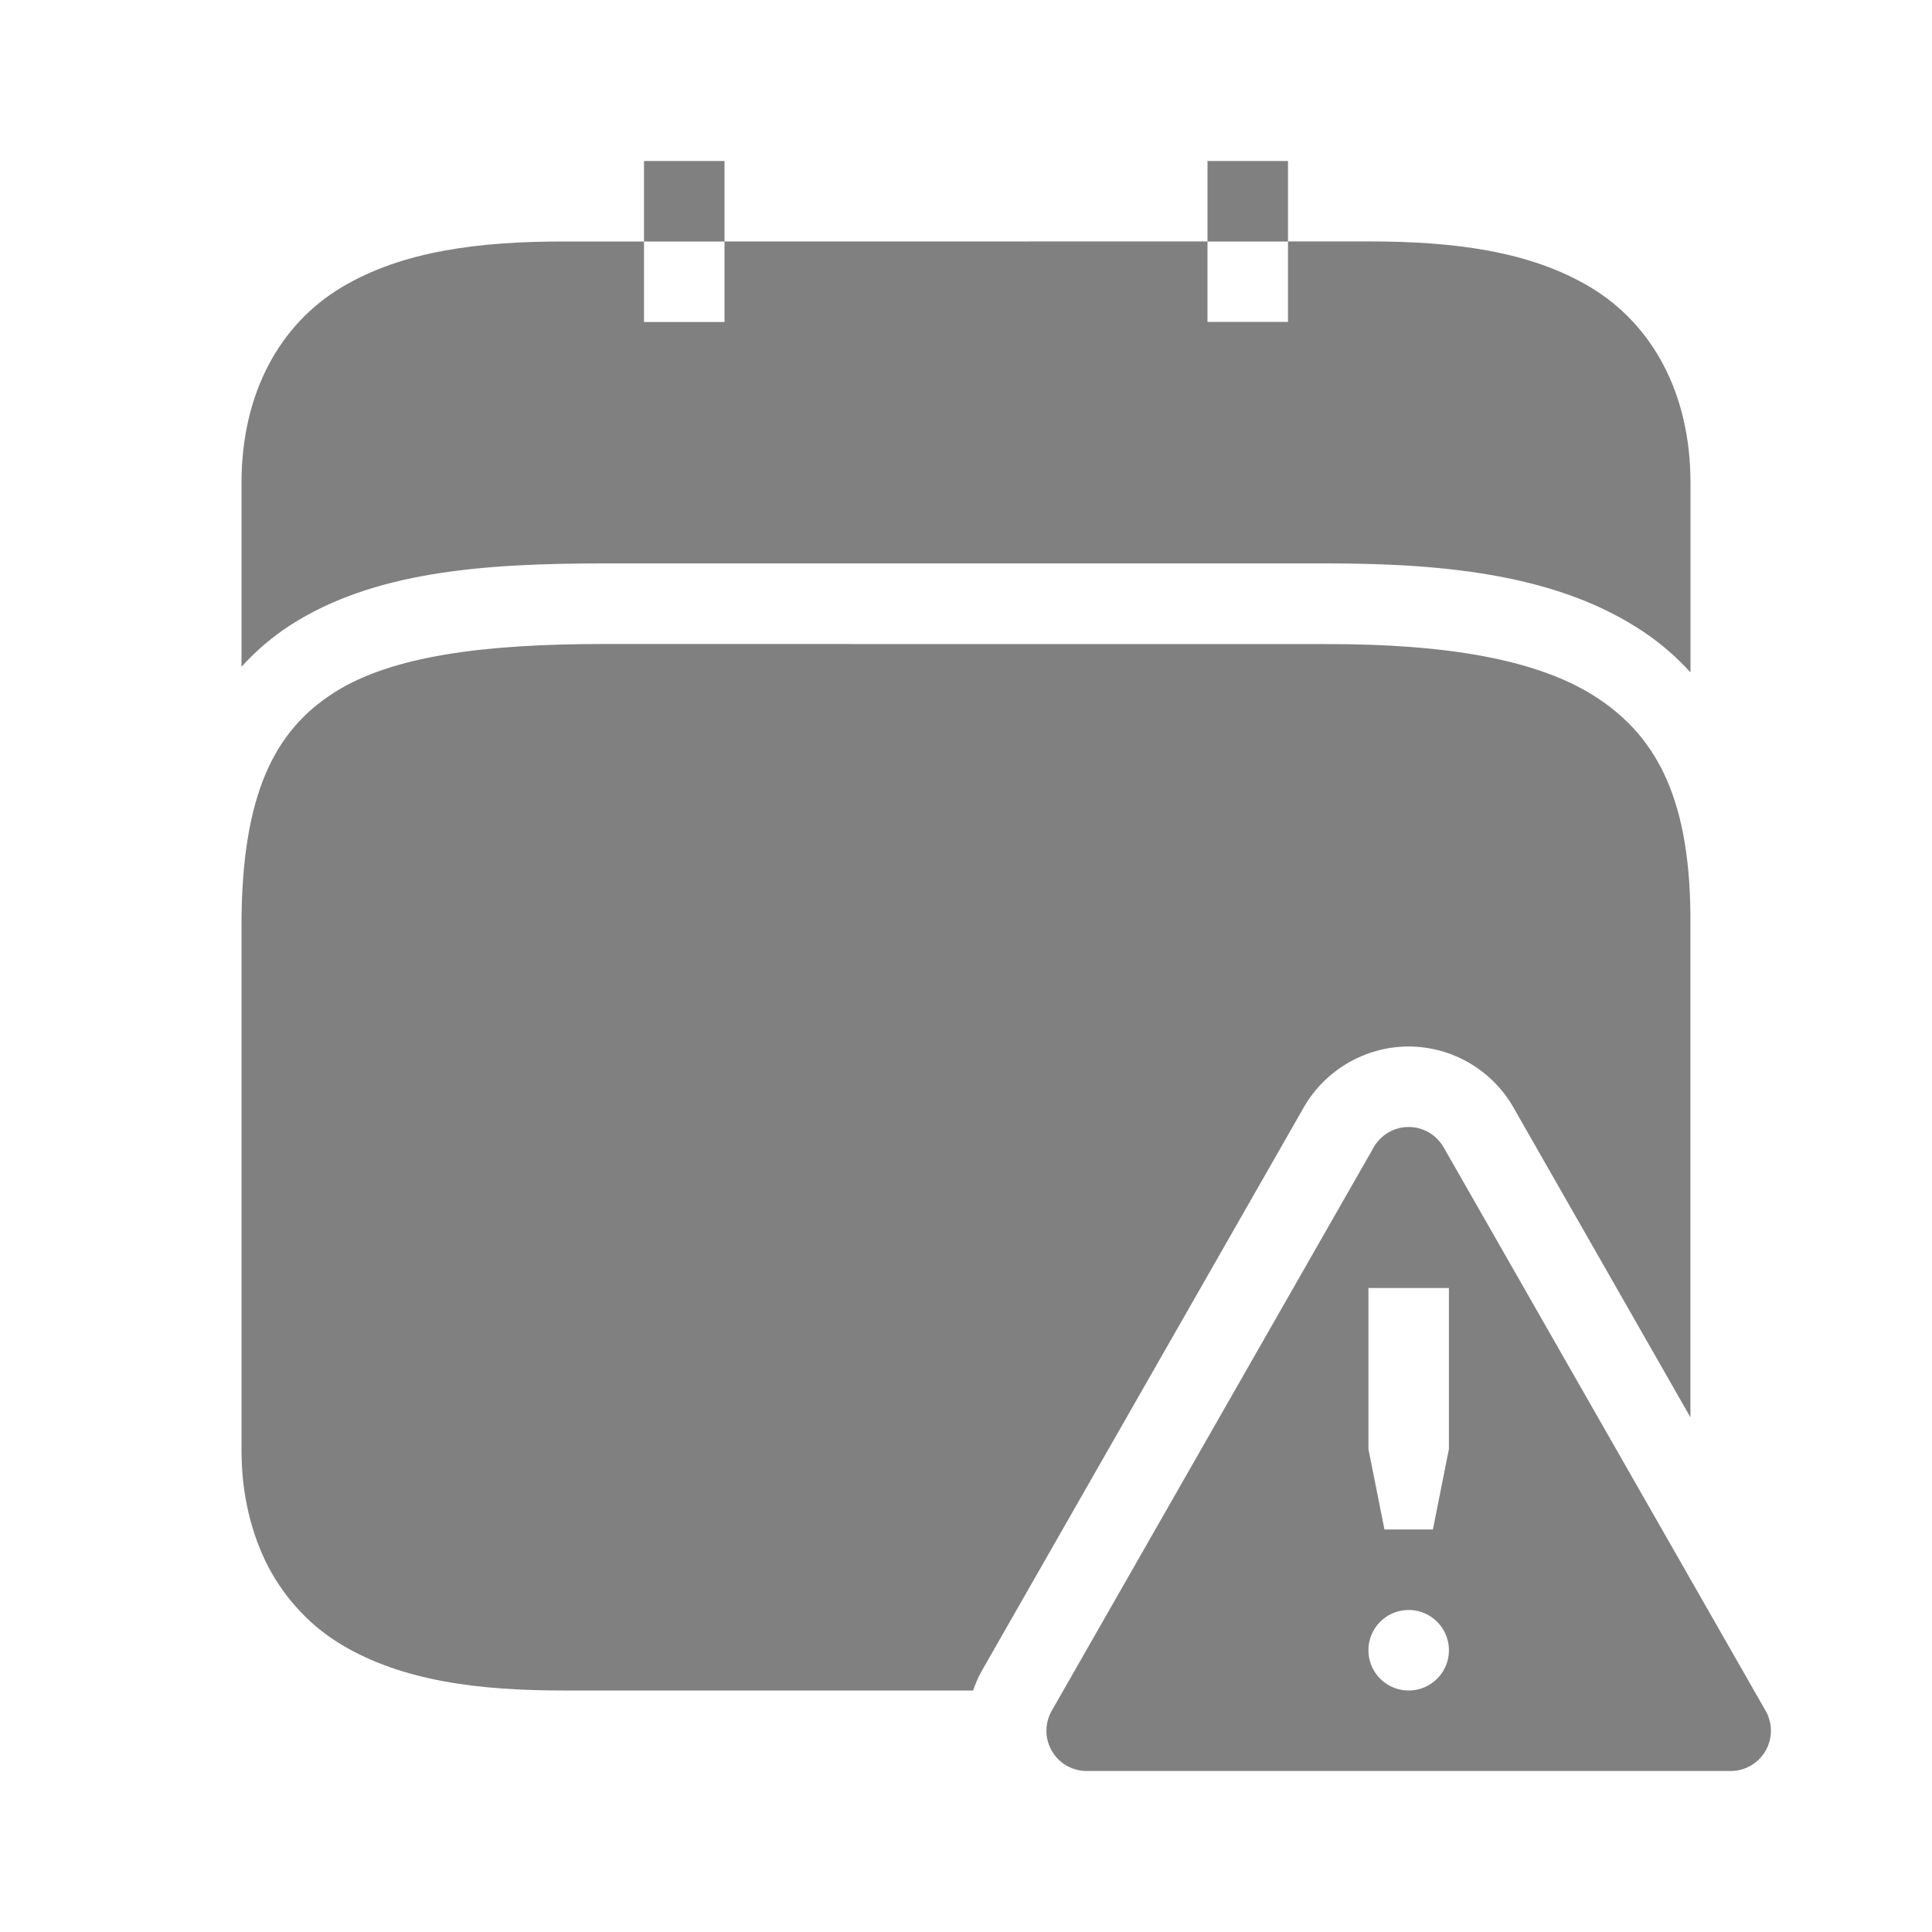 <?xml version="1.0" encoding="UTF-8" standalone="no"?>
<svg
   viewBox="0 0 24 24"
   height="24"
   id="svg7384"
   version="1.1"
   width="24"
   sodipodi:docname="warning-filled.svg"
   inkscape:version="1.2 (1:1.2.1+202207142221+cd75a1ee6d)"
   xmlns:inkscape="http://www.inkscape.org/namespaces/inkscape"
   xmlns:sodipodi="http://sodipodi.sourceforge.net/DTD/sodipodi-0.dtd"
   xmlns="http://www.w3.org/2000/svg"
   xmlns:svg="http://www.w3.org/2000/svg"
   xmlns:rdf="http://www.w3.org/1999/02/22-rdf-syntax-ns#"
   xmlns:cc="http://creativecommons.org/ns#"
   xmlns:dc="http://purl.org/dc/elements/1.1/">
  <sodipodi:namedview
     id="namedview21"
     pagecolor="#ffffff"
     bordercolor="#666666"
     borderopacity="1.0"
     inkscape:pageshadow="2"
     inkscape:pageopacity="0.0"
     inkscape:pagecheckerboard="0"
     showgrid="true"
     inkscape:snap-page="true"
     inkscape:zoom="16"
     inkscape:cx="12.875"
     inkscape:cy="12.59375"
     inkscape:window-width="1920"
     inkscape:window-height="1016"
     inkscape:window-x="0"
     inkscape:window-y="0"
     inkscape:window-maximized="1"
     inkscape:current-layer="svg7384"
     inkscape:showpageshadow="2"
     inkscape:deskcolor="#d1d1d1">
    <inkscape:grid
       type="xygrid"
       id="grid22"
       spacingx="1"
       spacingy="1"
       empspacing="5" />
    <inkscape:grid
       type="xygrid"
       id="grid839"
       dotted="true"
       spacingx="0.5"
       spacingy="0.5"
       empspacing="10" />
  </sodipodi:namedview>
  <defs
     id="defs7386">
    <linearGradient
       id="linearGradient5606"
       inkscape:swatch="solid">
      <stop
         id="stop5608"
         offset="0"
         style="stop-color:#000000;stop-opacity:1;" />
    </linearGradient>
    <linearGradient
       id="linearGradient4526"
       inkscape:swatch="solid">
      <stop
         id="stop4528"
         offset="0"
         style="stop-color:#ffffff;stop-opacity:1;" />
    </linearGradient>
    <linearGradient
       id="linearGradient3600-4"
       inkscape:swatch="gradient">
      <stop
         id="stop3602-7"
         offset="0"
         style="stop-color:#f4f4f4;stop-opacity:1" />
      <stop
         id="stop3604-6"
         offset="1"
         style="stop-color:#dbdbdb;stop-opacity:1" />
    </linearGradient>
  </defs>
  <path
     id="path301"
     style="color:#000000;fill:#808080;fill-opacity:1"
     d="m 8,2 v 1 h 1 v -1 z m 1,1 v 1 h -1 v -1 h -1 c -1.042,0 -1.998,0.115 -2.758,0.57 -0.76,0.456 -1.242,1.305 -1.242,2.43 v 2.283 c 0.18,-0.198 0.381,-0.371 0.605,-0.516 1.029,-0.661 2.367,-0.768 3.895,-0.768 h 9 c 1.539,0 2.89,0.163 3.914,0.848 0.216,0.144 0.411,0.314 0.586,0.506 v -2.354 c 0,-1.125 -0.483,-1.974 -1.242,-2.43 -0.76,-0.456 -1.716,-0.57 -2.758,-0.57 h -1 v 1 h -1 v -1 z m 6,0 h 1 v -1 h -1 z m -7.5,5 c -1.472,0 -2.634,0.144 -3.355,0.607 -0.721,0.464 -1.145,1.238 -1.145,2.893 v 6.5 c 0,0.141 0.007,0.276 0.021,0.408 0.015,0.132 0.038,0.26 0.066,0.383 0.029,0.122 0.064,0.239 0.105,0.352 0.042,0.113 0.089,0.222 0.143,0.324 0.054,0.102 0.114,0.199 0.18,0.291 0.065,0.092 0.137,0.177 0.213,0.258 0.076,0.081 0.156,0.156 0.242,0.225 0.086,0.069 0.177,0.132 0.271,0.189 0.76,0.456 1.716,0.57 2.758,0.57 h 5.09 c 0.028,-0.083 0.062,-0.165 0.107,-0.244 l 4,-7 c 0.266,-0.465 0.765,-0.755 1.301,-0.756 h 0.002 c 0.536,6.11e-4 1.035,0.29 1.301,0.756 l 2.199,3.85 v -6.109 c 0.013,-1.547 -0.409,-2.328 -1.143,-2.818 -0.733,-0.491 -1.896,-0.678 -3.357,-0.678 z"
     sodipodi:nodetypes="cccccccccssscsssscscsccccccccccssssssssssssscccsscccsss" />
  <path
     id="path1329"
     style="color:#000000;fill:#808080;fill-opacity:1;stroke-width:1px;stroke-linejoin:round;-inkscape-stroke:none"
     d="m 17.499,14 a 0.5,0.5 0 0 0 -0.434,0.252 l -4,7 a 0.5,0.5 0 0 0 0.434,0.748 h 8 a 0.5,0.5 0 0 0 0.434,-0.748 l -4,-7 a 0.5,0.5 0 0 0 -0.434,-0.252 z m -0.5,2 h 1 v 2 l -0.199,1 h -0.602 l -0.199,-1 z m 0.5,4 a 0.5,0.5 0 0 1 0.5,0.5 0.5,0.5 0 0 1 -0.5,0.5 0.5,0.5 0 0 1 -0.5,-0.5 0.5,0.5 0 0 1 0.5,-0.5 z" />
</svg>
